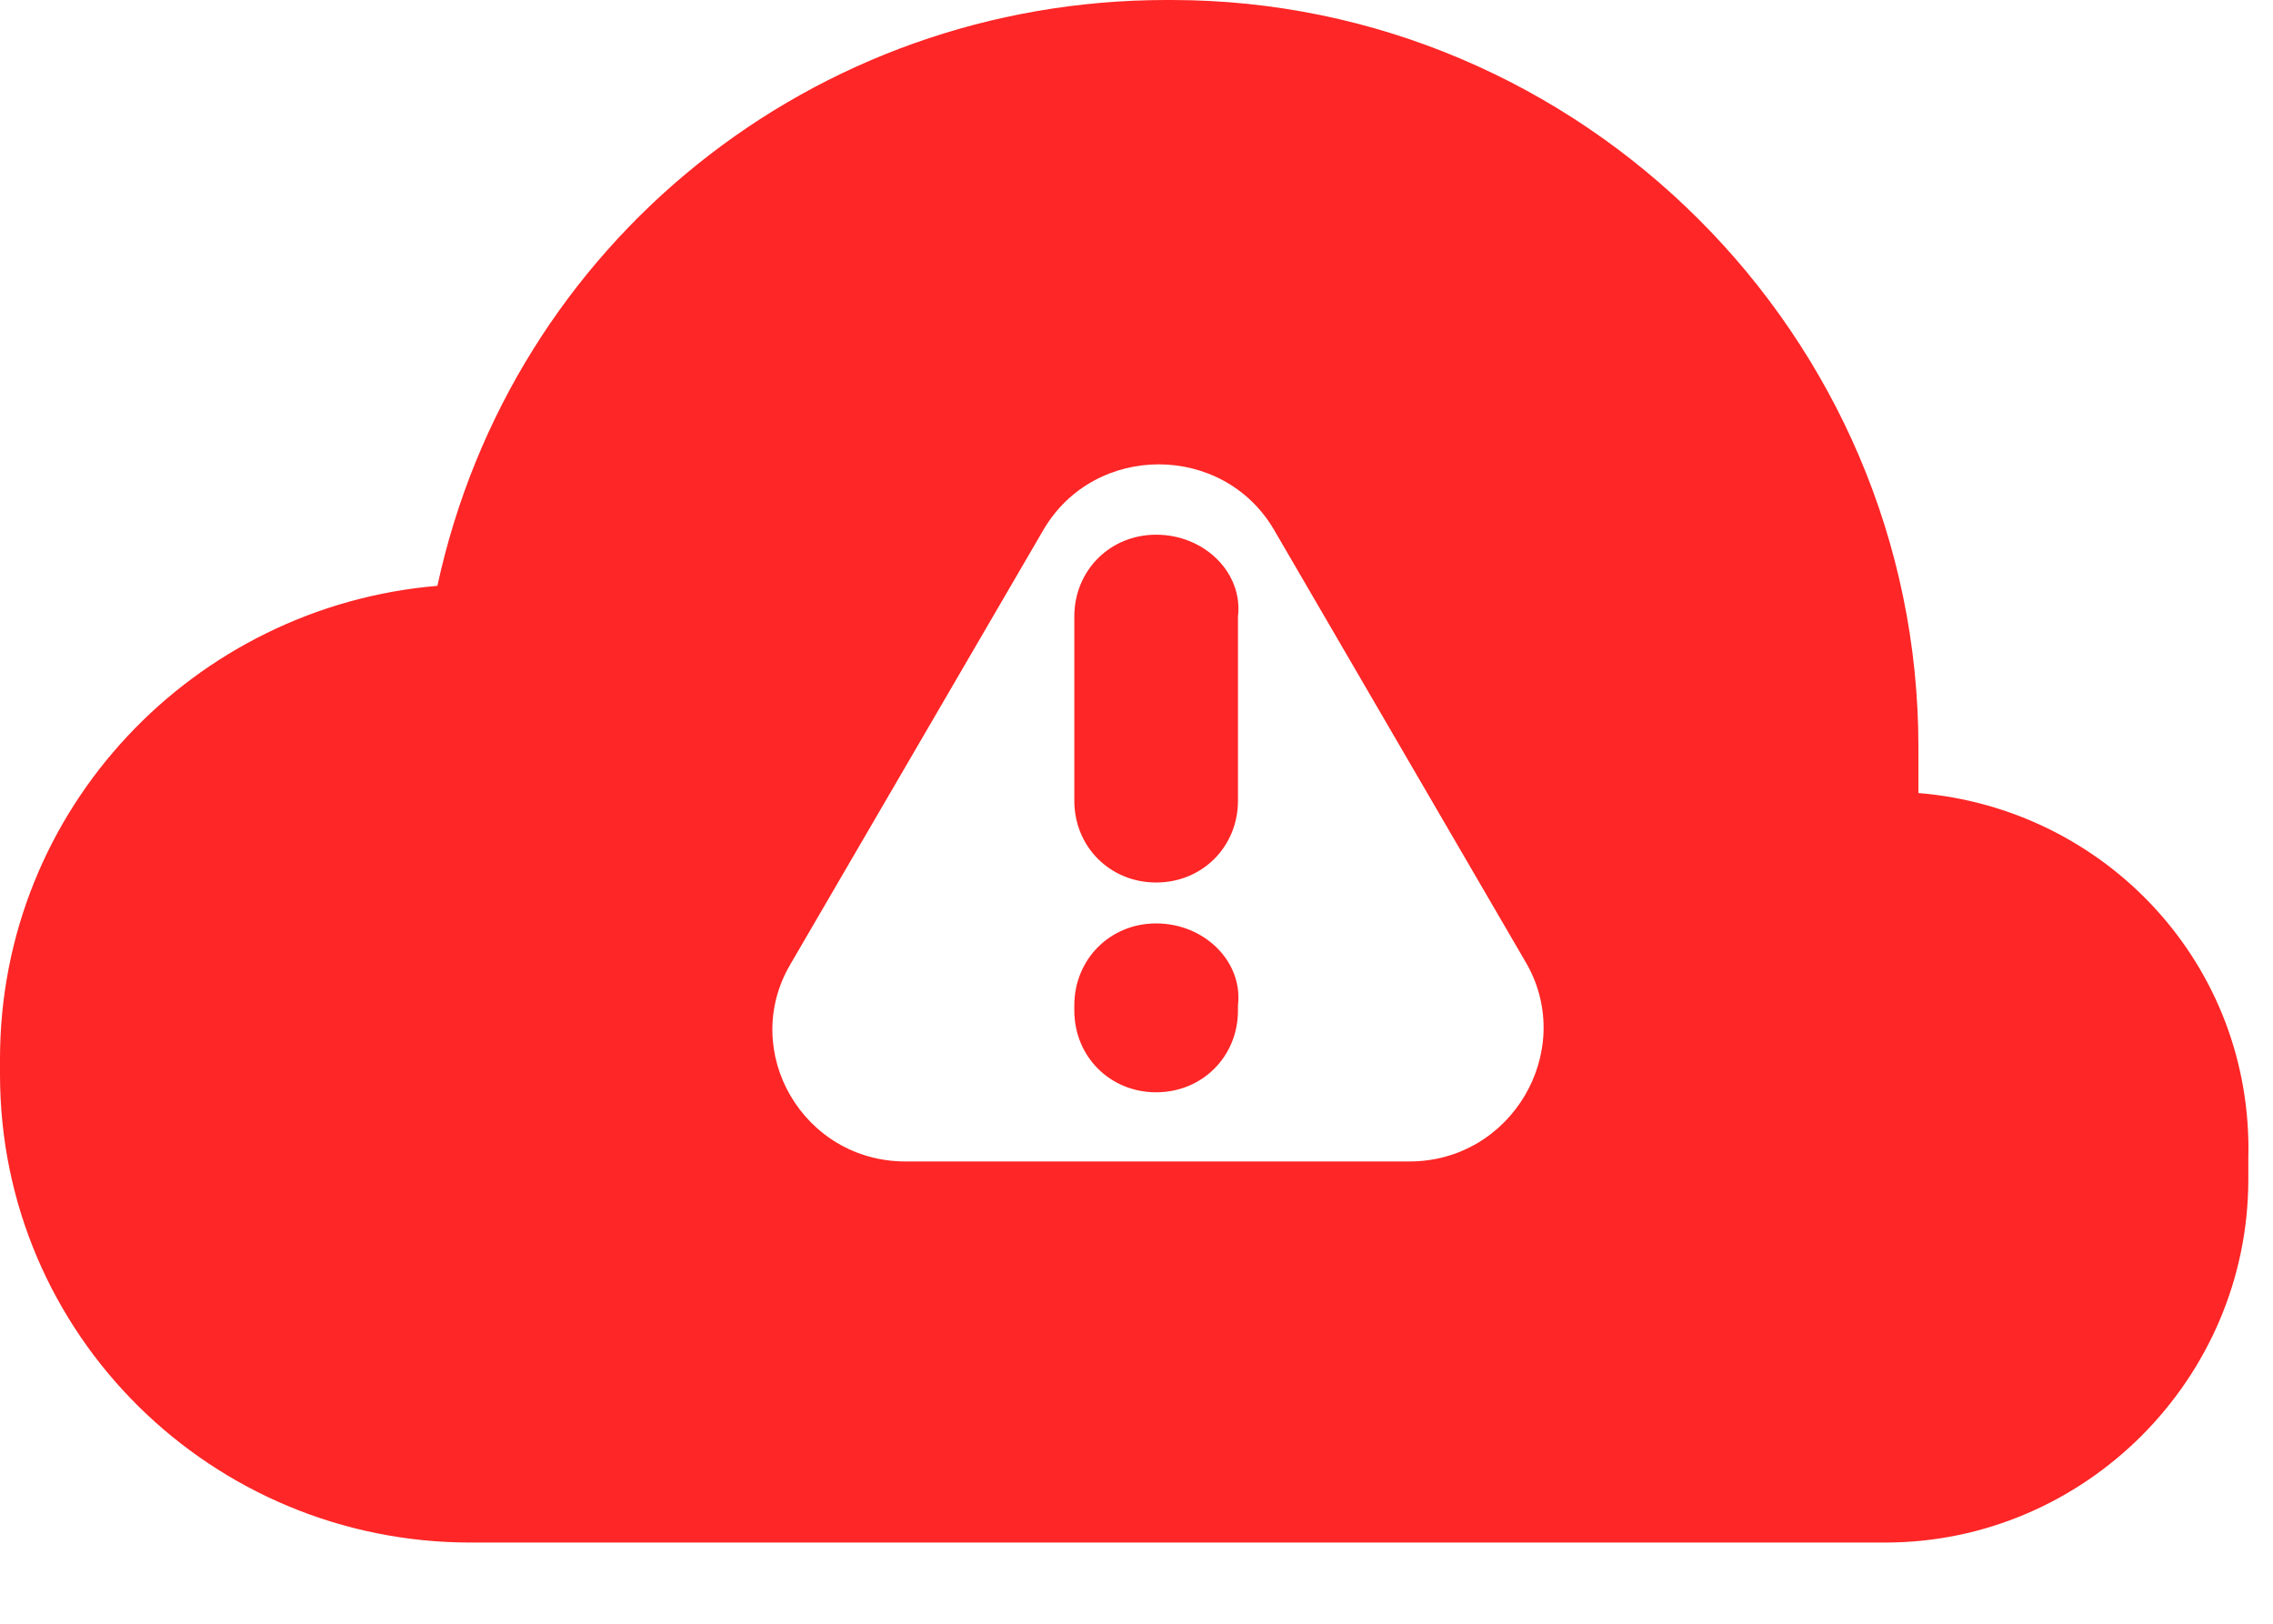 <svg width="14" height="10" viewBox="0 0 14 10" fill="none" xmlns="http://www.w3.org/2000/svg">
<path d="M7.121 3.293C6.837 3.293 6.617 3.513 6.617 3.797V4.931C6.617 5.215 6.837 5.435 7.121 5.435C7.405 5.435 7.625 5.215 7.625 4.931V3.797C7.657 3.529 7.42 3.293 7.121 3.293ZM11.816 4.884C11.816 4.789 11.816 4.711 11.816 4.648V4.6C11.816 2.064 9.736 0 7.216 0H7.184C5.01 0 3.151 1.497 2.694 3.608C1.197 3.734 0 4.978 0 6.522V6.617C0 8.224 1.308 9.5 2.899 9.5H11.611C12.84 9.5 13.848 8.492 13.848 7.263V7.137C13.88 5.939 12.966 4.978 11.816 4.884ZM8.681 7.153H5.577C4.947 7.153 4.553 6.475 4.868 5.939L6.428 3.261C6.743 2.726 7.531 2.726 7.846 3.261L9.405 5.939C9.705 6.475 9.311 7.153 8.681 7.153ZM7.121 5.687C6.837 5.687 6.617 5.908 6.617 6.192V6.223C6.617 6.507 6.837 6.727 7.121 6.727C7.405 6.727 7.625 6.507 7.625 6.223V6.192C7.657 5.924 7.42 5.687 7.121 5.687Z" fill="#FE2626"/>
</svg>
